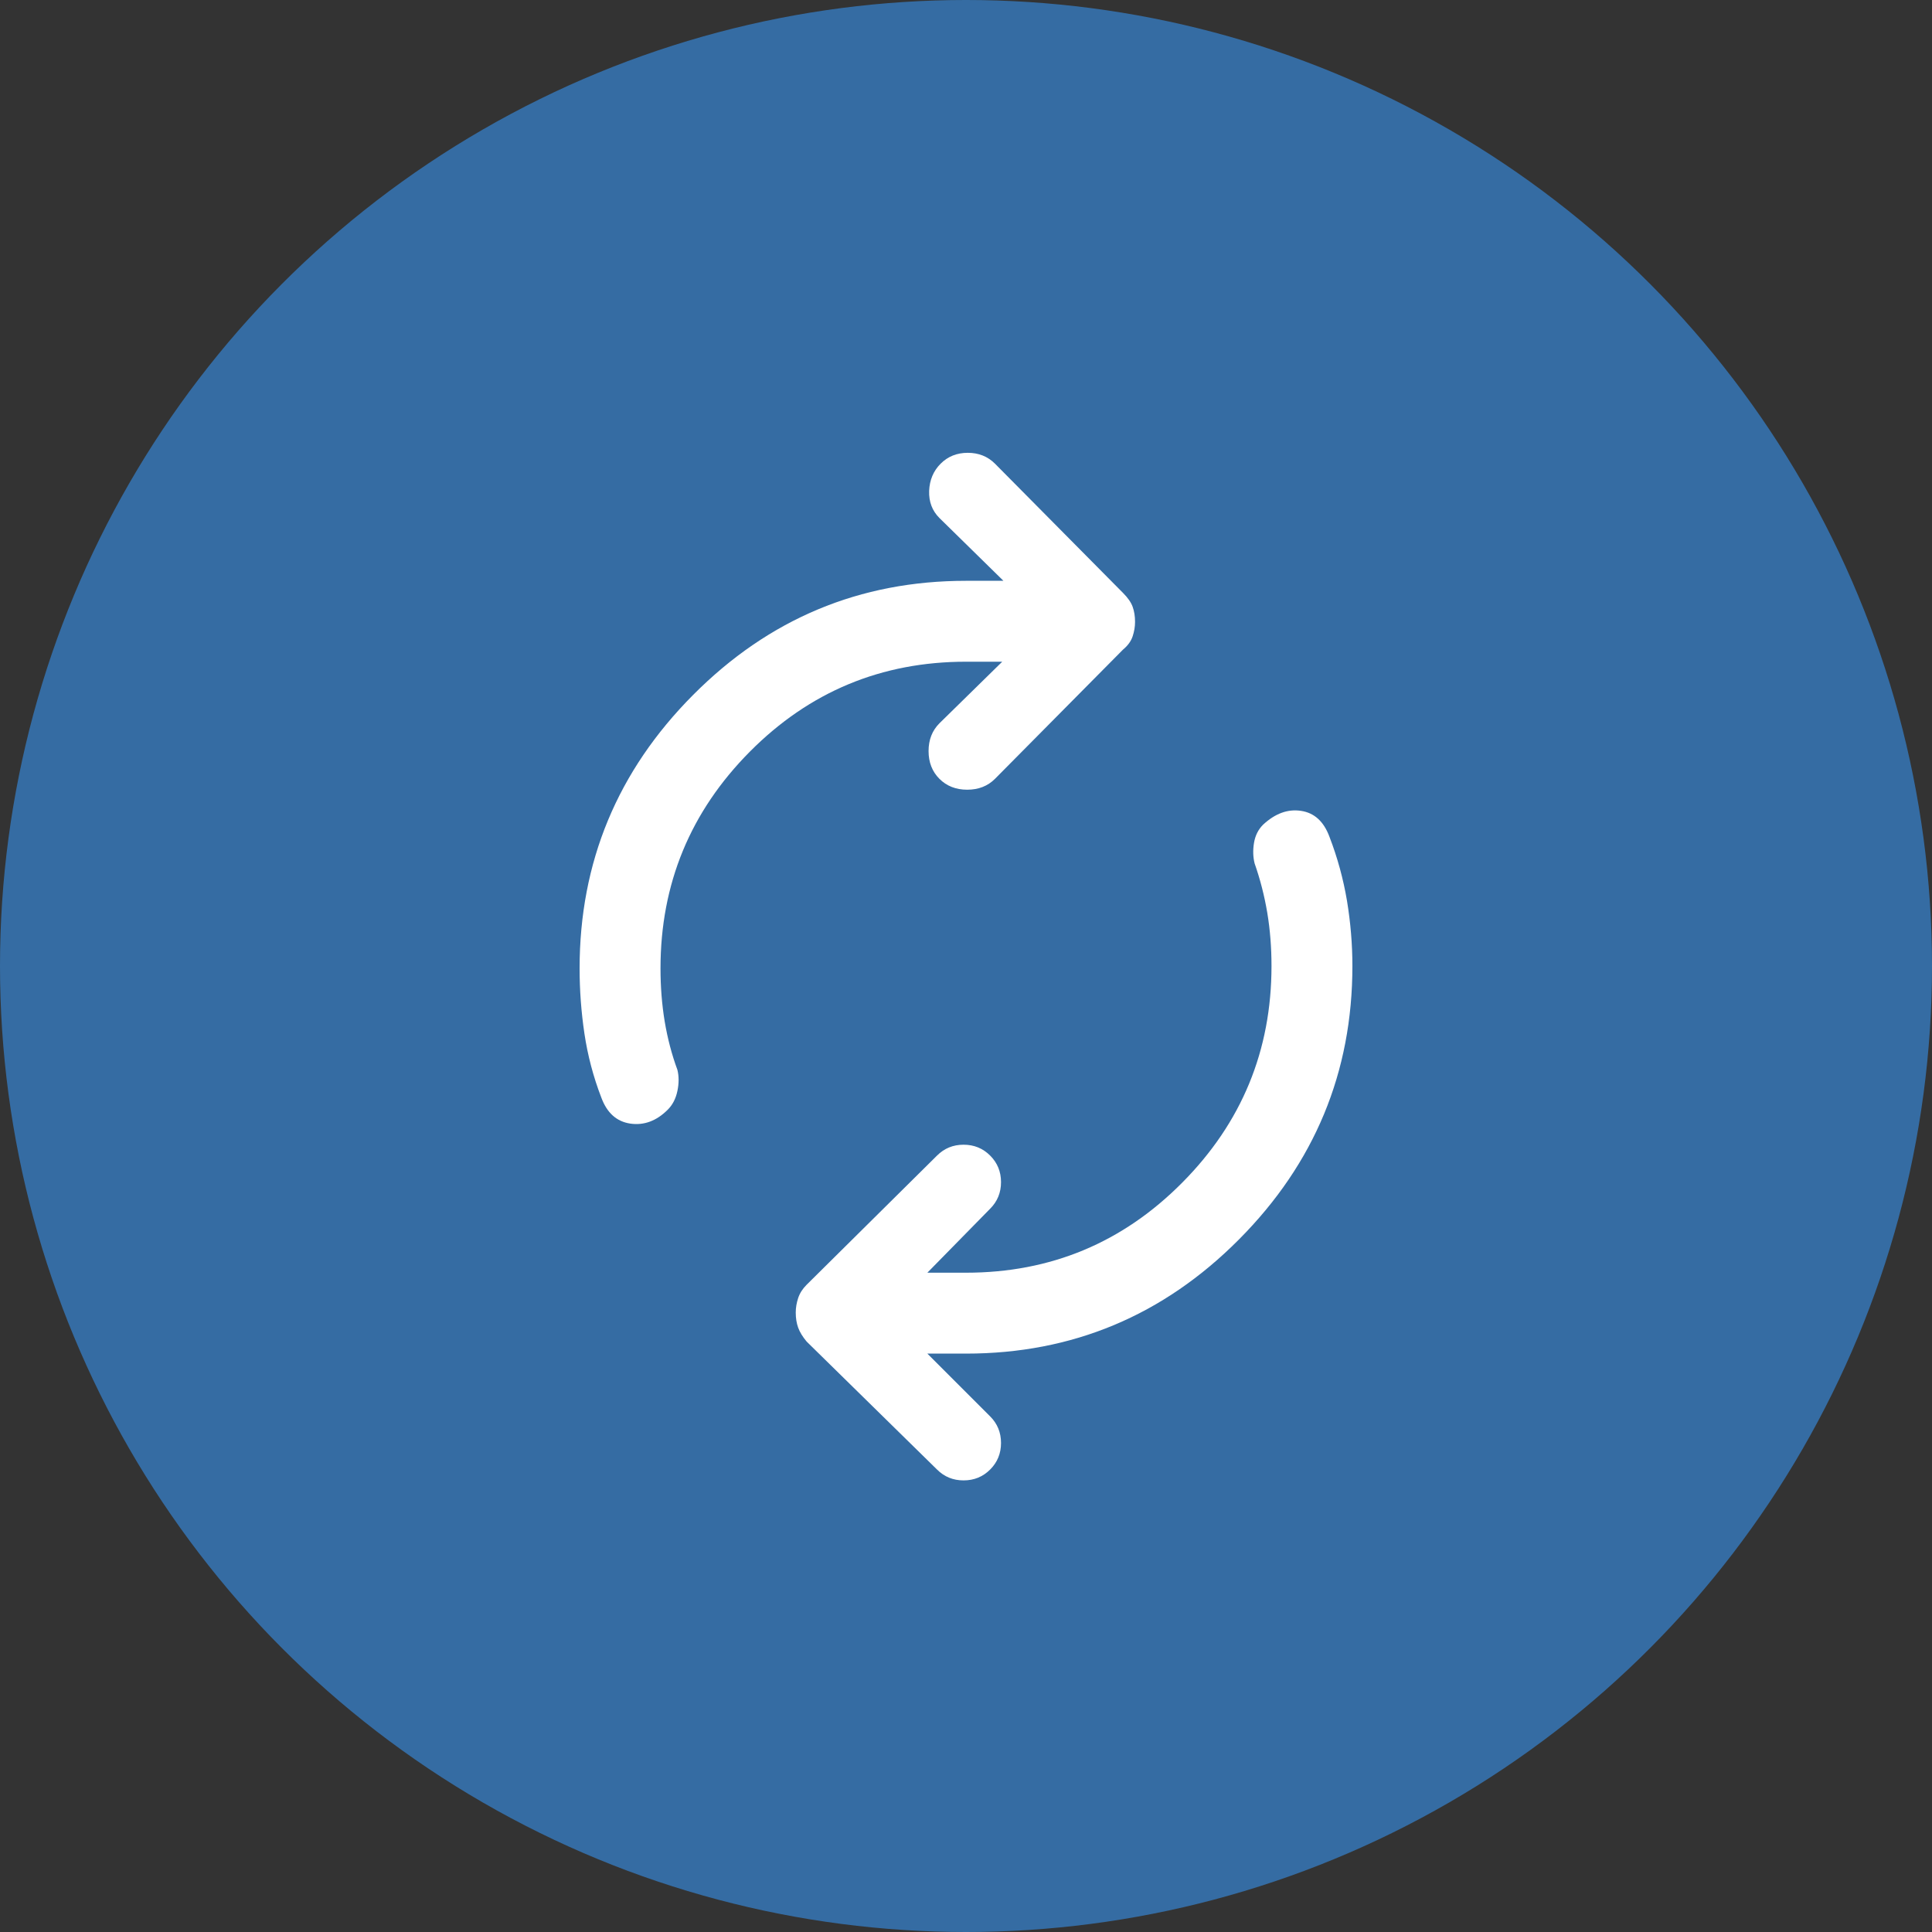 <svg width="40" height="40" viewBox="0 0 40 40" fill="none" xmlns="http://www.w3.org/2000/svg">
<rect x="0" y="0" width="40" height="40" fill="#333333" stroke="none"/>
<circle cx="20" cy="20" r="20" fill="#356CA3"/>
<path d="M12.45 22.725C12.283 22.292 12.167 21.85 12.1 21.4C12.033 20.95 12 20.5 12 20.05C12 17.85 12.783 15.962 14.35 14.388C15.917 12.812 17.8 12.025 20 12.025H20.775L19.45 10.725C19.3 10.575 19.229 10.388 19.237 10.162C19.246 9.938 19.325 9.75 19.475 9.6C19.625 9.45 19.812 9.375 20.037 9.375C20.262 9.375 20.45 9.45 20.6 9.6L23.25 12.275C23.35 12.375 23.417 12.471 23.45 12.562C23.483 12.654 23.5 12.758 23.5 12.875C23.5 12.975 23.483 13.075 23.45 13.175C23.417 13.275 23.35 13.367 23.25 13.45L20.6 16.125C20.45 16.275 20.258 16.35 20.025 16.35C19.792 16.35 19.6 16.275 19.45 16.125C19.3 15.975 19.225 15.783 19.225 15.55C19.225 15.317 19.3 15.125 19.45 14.975L20.75 13.7H20C18.25 13.7 16.758 14.321 15.525 15.562C14.292 16.804 13.675 18.3 13.675 20.05C13.675 20.433 13.704 20.8 13.762 21.15C13.821 21.5 13.908 21.833 14.025 22.15C14.058 22.283 14.058 22.429 14.025 22.587C13.992 22.746 13.925 22.875 13.825 22.975C13.592 23.208 13.333 23.304 13.05 23.263C12.767 23.221 12.567 23.042 12.45 22.725ZM19.4 30.425L16.7 27.775C16.617 27.675 16.558 27.579 16.525 27.487C16.492 27.396 16.475 27.292 16.475 27.175C16.475 27.075 16.492 26.975 16.525 26.875C16.558 26.775 16.617 26.683 16.7 26.6L19.4 23.925C19.55 23.775 19.733 23.7 19.95 23.7C20.167 23.7 20.35 23.775 20.5 23.925C20.65 24.075 20.725 24.258 20.725 24.475C20.725 24.692 20.65 24.875 20.5 25.025L19.2 26.35H20C21.75 26.35 23.242 25.729 24.475 24.487C25.708 23.246 26.325 21.75 26.325 20C26.325 19.617 26.296 19.25 26.238 18.9C26.179 18.55 26.092 18.208 25.975 17.875C25.942 17.742 25.938 17.6 25.963 17.45C25.988 17.3 26.05 17.175 26.15 17.075C26.4 16.842 26.662 16.746 26.937 16.788C27.212 16.829 27.408 17.008 27.525 17.325C27.692 17.758 27.812 18.2 27.888 18.65C27.962 19.1 28 19.55 28 20C28 22.2 27.217 24.088 25.65 25.663C24.083 27.238 22.2 28.025 20 28.025H19.2L20.5 29.325C20.65 29.475 20.725 29.658 20.725 29.875C20.725 30.092 20.65 30.275 20.5 30.425C20.35 30.575 20.167 30.65 19.95 30.65C19.733 30.65 19.55 30.575 19.4 30.425Z" fill="white"/>
</svg>
